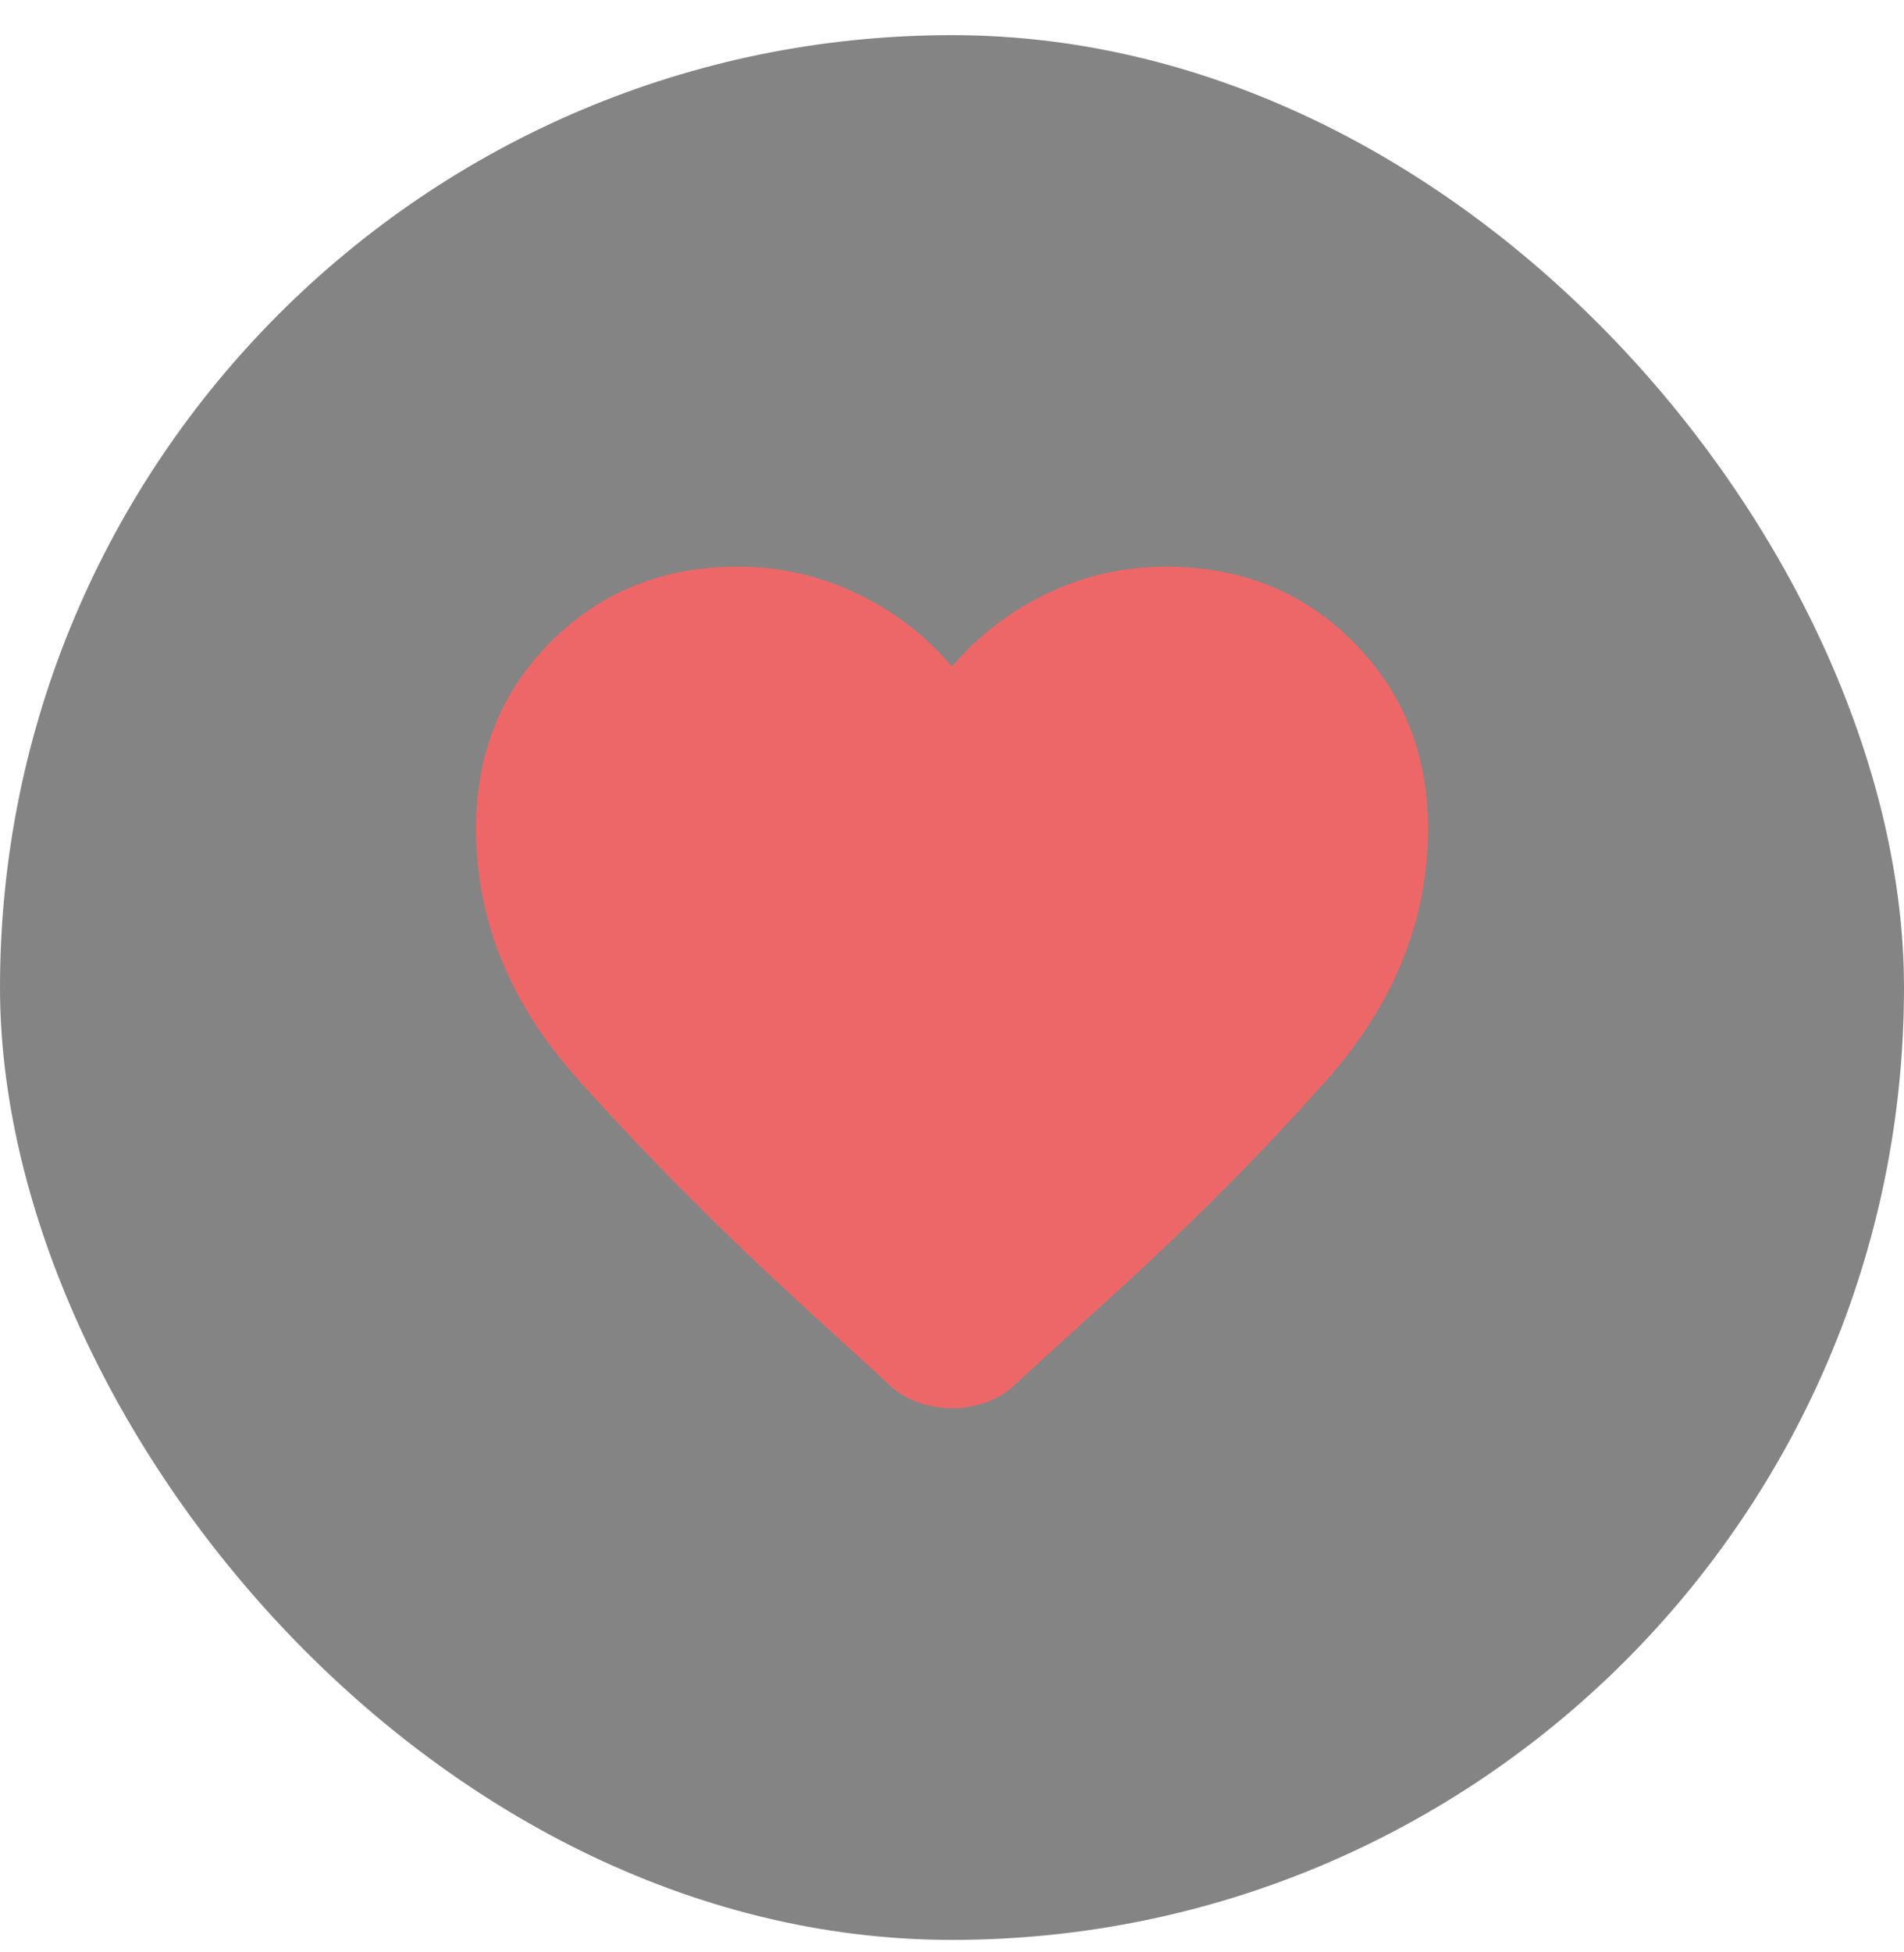 <svg width="40" height="41" viewBox="0 0 40 41" fill="none" xmlns="http://www.w3.org/2000/svg">
<rect y="0.738" width="40" height="40" rx="20" fill="#141414" fill-opacity="0.52"/>
<path d="M20 29.575C19.767 29.575 19.529 29.534 19.288 29.45C19.046 29.367 18.833 29.234 18.65 29.05L16.925 27.475C15.158 25.859 13.562 24.255 12.137 22.663C10.713 21.071 10 19.317 10 17.4C10 15.834 10.525 14.525 11.575 13.475C12.625 12.425 13.933 11.9 15.5 11.9C16.383 11.9 17.217 12.088 18 12.463C18.783 12.838 19.45 13.35 20 14C20.55 13.35 21.217 12.838 22 12.463C22.783 12.088 23.617 11.9 24.5 11.9C26.067 11.9 27.375 12.425 28.425 13.475C29.475 14.525 30 15.834 30 17.4C30 19.317 29.292 21.075 27.875 22.675C26.458 24.275 24.85 25.884 23.05 27.5L21.35 29.05C21.167 29.234 20.954 29.367 20.712 29.45C20.471 29.534 20.233 29.575 20 29.575Z" fill="#EE6768"/>
</svg>
